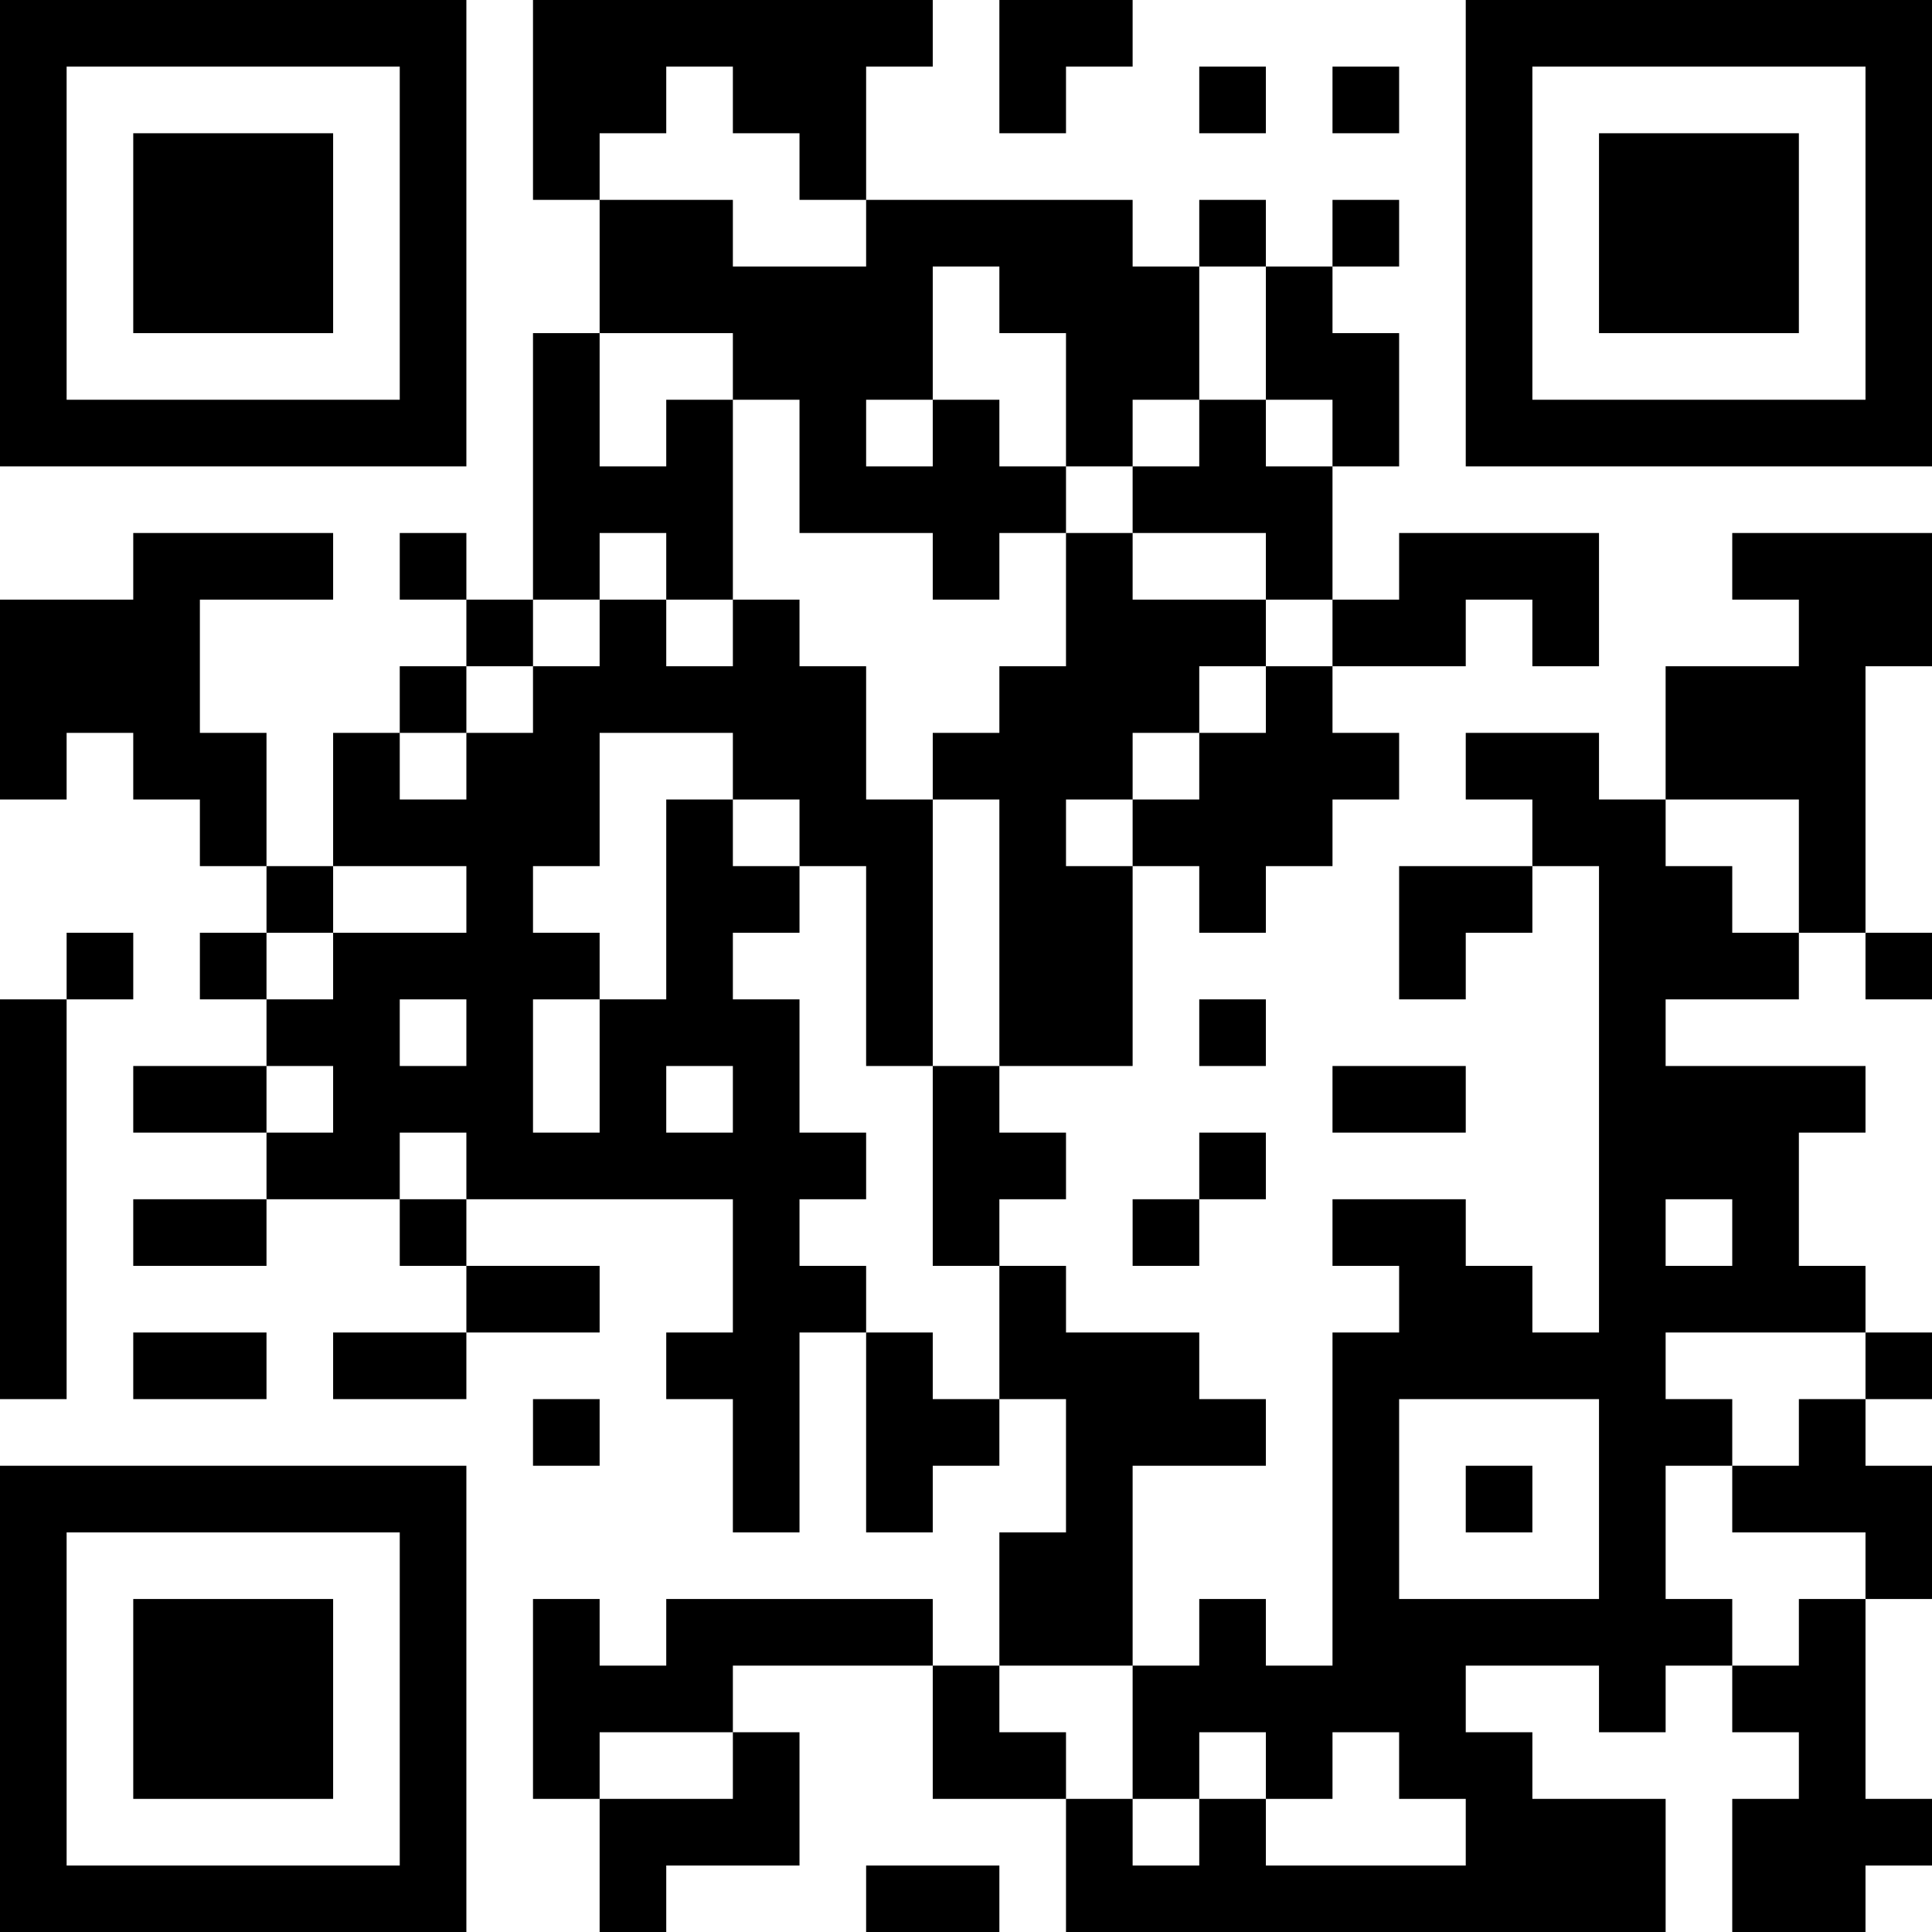 <?xml version="1.0" encoding="UTF-8"?>
<svg xmlns="http://www.w3.org/2000/svg" version="1.1" width="200" height="200" viewBox="0 0 200 200"><rect x="0" y="0" width="200" height="200" fill="#ffffff"/><g transform="scale(6.897)"><g transform="translate(0,0)"><path fill-rule="evenodd" d="M8 0L8 3L9 3L9 5L8 5L8 9L7 9L7 8L6 8L6 9L7 9L7 10L6 10L6 11L5 11L5 13L4 13L4 11L3 11L3 9L5 9L5 8L2 8L2 9L0 9L0 12L1 12L1 11L2 11L2 12L3 12L3 13L4 13L4 14L3 14L3 15L4 15L4 16L2 16L2 17L4 17L4 18L2 18L2 19L4 19L4 18L6 18L6 19L7 19L7 20L5 20L5 21L7 21L7 20L9 20L9 19L7 19L7 18L11 18L11 20L10 20L10 21L11 21L11 23L12 23L12 20L13 20L13 23L14 23L14 22L15 22L15 21L16 21L16 23L15 23L15 25L14 25L14 24L10 24L10 25L9 25L9 24L8 24L8 27L9 27L9 29L10 29L10 28L12 28L12 26L11 26L11 25L14 25L14 27L16 27L16 29L25 29L25 27L23 27L23 26L22 26L22 25L24 25L24 26L25 26L25 25L26 25L26 26L27 26L27 27L26 27L26 29L28 29L28 28L29 28L29 27L28 27L28 24L29 24L29 22L28 22L28 21L29 21L29 20L28 20L28 19L27 19L27 17L28 17L28 16L25 16L25 15L27 15L27 14L28 14L28 15L29 15L29 14L28 14L28 10L29 10L29 8L26 8L26 9L27 9L27 10L25 10L25 12L24 12L24 11L22 11L22 12L23 12L23 13L21 13L21 15L22 15L22 14L23 14L23 13L24 13L24 20L23 20L23 19L22 19L22 18L20 18L20 19L21 19L21 20L20 20L20 25L19 25L19 24L18 24L18 25L17 25L17 22L19 22L19 21L18 21L18 20L16 20L16 19L15 19L15 18L16 18L16 17L15 17L15 16L17 16L17 13L18 13L18 14L19 14L19 13L20 13L20 12L21 12L21 11L20 11L20 10L22 10L22 9L23 9L23 10L24 10L24 8L21 8L21 9L20 9L20 7L21 7L21 5L20 5L20 4L21 4L21 3L20 3L20 4L19 4L19 3L18 3L18 4L17 4L17 3L13 3L13 1L14 1L14 0ZM15 0L15 2L16 2L16 1L17 1L17 0ZM10 1L10 2L9 2L9 3L11 3L11 4L13 4L13 3L12 3L12 2L11 2L11 1ZM18 1L18 2L19 2L19 1ZM20 1L20 2L21 2L21 1ZM14 4L14 6L13 6L13 7L14 7L14 6L15 6L15 7L16 7L16 8L15 8L15 9L14 9L14 8L12 8L12 6L11 6L11 5L9 5L9 7L10 7L10 6L11 6L11 9L10 9L10 8L9 8L9 9L8 9L8 10L7 10L7 11L6 11L6 12L7 12L7 11L8 11L8 10L9 10L9 9L10 9L10 10L11 10L11 9L12 9L12 10L13 10L13 12L14 12L14 16L13 16L13 13L12 13L12 12L11 12L11 11L9 11L9 13L8 13L8 14L9 14L9 15L8 15L8 17L9 17L9 15L10 15L10 12L11 12L11 13L12 13L12 14L11 14L11 15L12 15L12 17L13 17L13 18L12 18L12 19L13 19L13 20L14 20L14 21L15 21L15 19L14 19L14 16L15 16L15 12L14 12L14 11L15 11L15 10L16 10L16 8L17 8L17 9L19 9L19 10L18 10L18 11L17 11L17 12L16 12L16 13L17 13L17 12L18 12L18 11L19 11L19 10L20 10L20 9L19 9L19 8L17 8L17 7L18 7L18 6L19 6L19 7L20 7L20 6L19 6L19 4L18 4L18 6L17 6L17 7L16 7L16 5L15 5L15 4ZM25 12L25 13L26 13L26 14L27 14L27 12ZM5 13L5 14L4 14L4 15L5 15L5 14L7 14L7 13ZM1 14L1 15L0 15L0 21L1 21L1 15L2 15L2 14ZM6 15L6 16L7 16L7 15ZM18 15L18 16L19 16L19 15ZM4 16L4 17L5 17L5 16ZM10 16L10 17L11 17L11 16ZM20 16L20 17L22 17L22 16ZM6 17L6 18L7 18L7 17ZM18 17L18 18L17 18L17 19L18 19L18 18L19 18L19 17ZM25 18L25 19L26 19L26 18ZM2 20L2 21L4 21L4 20ZM25 20L25 21L26 21L26 22L25 22L25 24L26 24L26 25L27 25L27 24L28 24L28 23L26 23L26 22L27 22L27 21L28 21L28 20ZM8 21L8 22L9 22L9 21ZM21 21L21 24L24 24L24 21ZM22 22L22 23L23 23L23 22ZM15 25L15 26L16 26L16 27L17 27L17 28L18 28L18 27L19 27L19 28L22 28L22 27L21 27L21 26L20 26L20 27L19 27L19 26L18 26L18 27L17 27L17 25ZM9 26L9 27L11 27L11 26ZM13 28L13 29L15 29L15 28ZM0 0L0 7L7 7L7 0ZM1 1L1 6L6 6L6 1ZM2 2L2 5L5 5L5 2ZM22 0L22 7L29 7L29 0ZM23 1L23 6L28 6L28 1ZM24 2L24 5L27 5L27 2ZM0 22L0 29L7 29L7 22ZM1 23L1 28L6 28L6 23ZM2 24L2 27L5 27L5 24Z" fill="#000000"/></g></g></svg>
